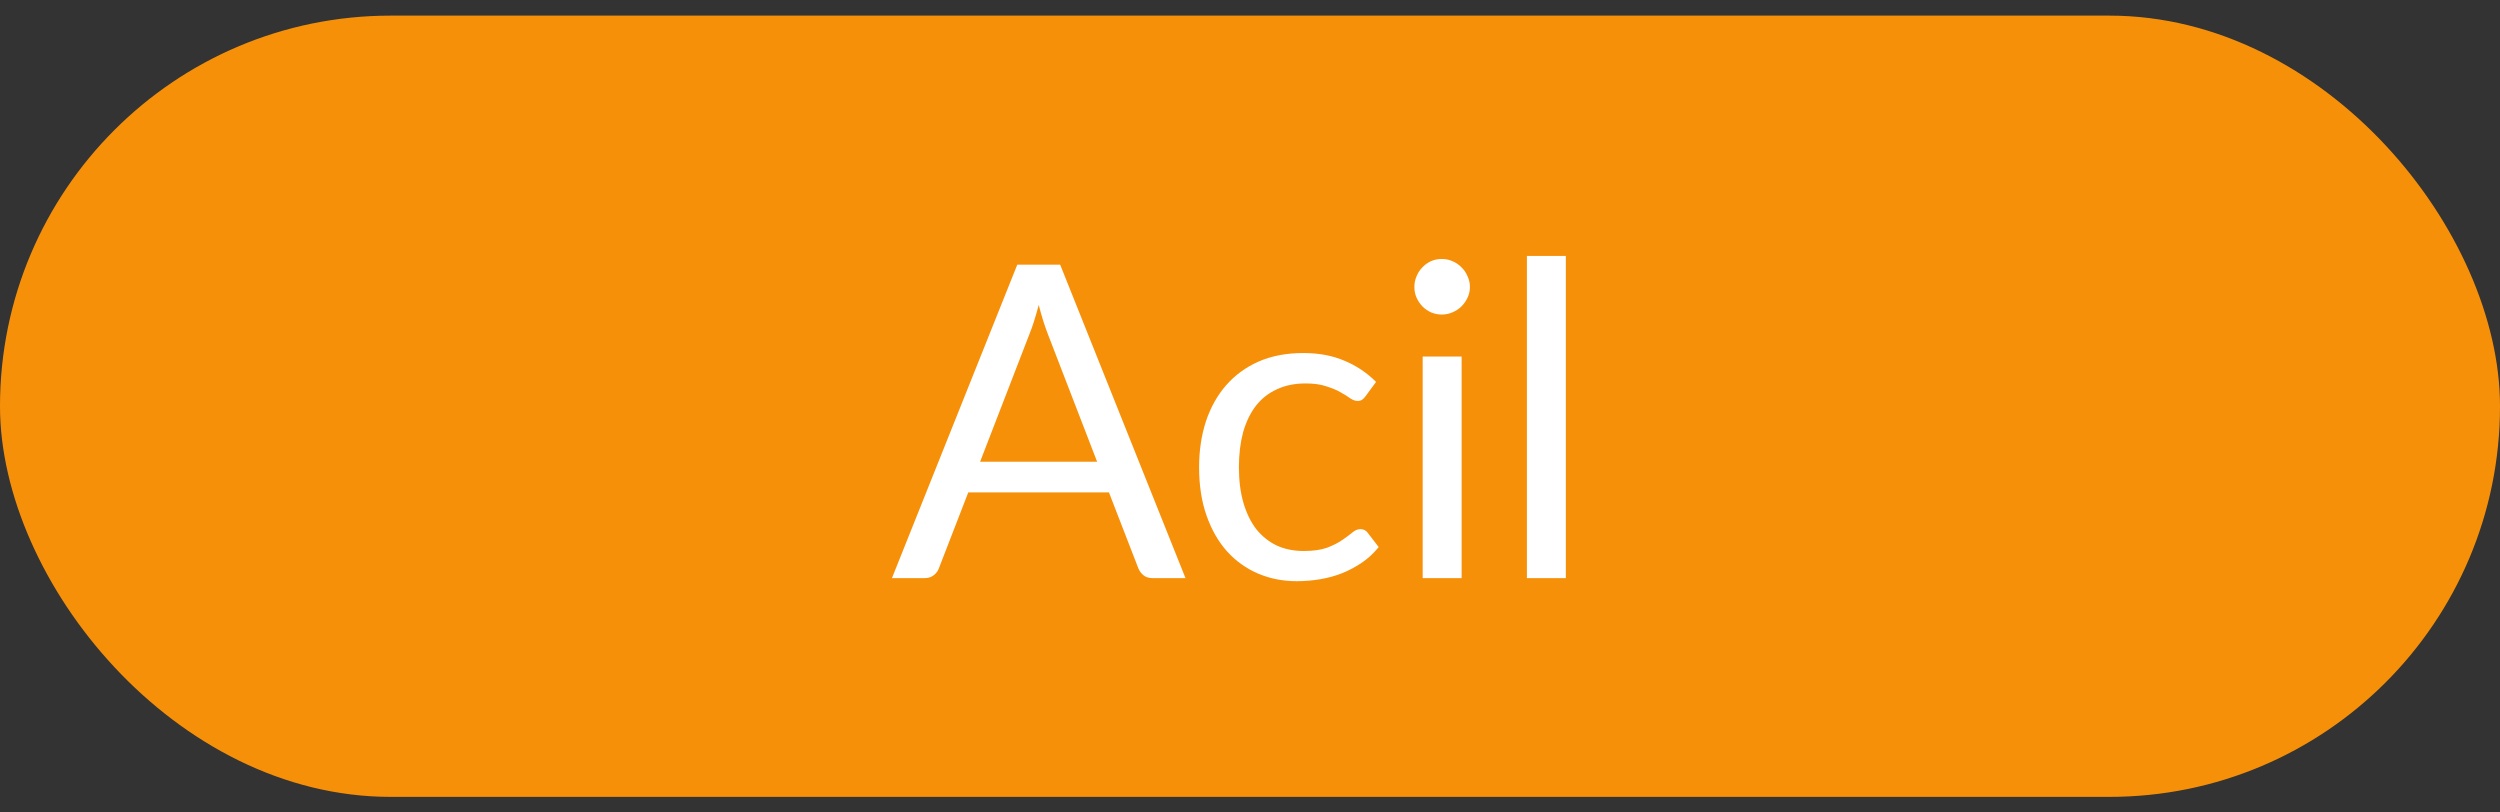 <svg width="80" height="26" viewBox="0 0 80 26" fill="none" xmlns="http://www.w3.org/2000/svg">
<rect x="0" y="0" width="80" height="26" fill="#333333" stroke="none"/>
<rect y="0.5" width="80" height="25" rx="12.5" fill="#F79009"/>
<path d="M35.108 14.776L33.533 10.695C33.486 10.574 33.437 10.434 33.386 10.275C33.335 10.112 33.286 9.939 33.239 9.757C33.141 10.135 33.041 10.45 32.938 10.702L31.363 14.776H35.108ZM37.936 18.5H36.886C36.765 18.5 36.667 18.47 36.592 18.409C36.517 18.348 36.461 18.271 36.424 18.178L35.486 15.756H30.985L30.047 18.178C30.019 18.262 29.965 18.337 29.886 18.402C29.807 18.467 29.709 18.5 29.592 18.5H28.542L32.553 8.469H33.925L37.936 18.5ZM43.705 12.669C43.668 12.72 43.63 12.76 43.593 12.788C43.556 12.816 43.505 12.83 43.439 12.83C43.369 12.83 43.292 12.802 43.208 12.746C43.124 12.685 43.019 12.62 42.893 12.55C42.772 12.48 42.62 12.417 42.438 12.361C42.261 12.3 42.041 12.27 41.78 12.27C41.43 12.27 41.122 12.333 40.856 12.459C40.59 12.58 40.366 12.758 40.184 12.991C40.007 13.224 39.871 13.507 39.778 13.838C39.69 14.169 39.645 14.54 39.645 14.951C39.645 15.38 39.694 15.763 39.792 16.099C39.89 16.43 40.028 16.71 40.205 16.939C40.387 17.163 40.604 17.336 40.856 17.457C41.113 17.574 41.4 17.632 41.717 17.632C42.02 17.632 42.27 17.597 42.466 17.527C42.662 17.452 42.823 17.371 42.949 17.282C43.08 17.193 43.187 17.114 43.271 17.044C43.36 16.969 43.446 16.932 43.53 16.932C43.633 16.932 43.712 16.972 43.768 17.051L44.118 17.506C43.964 17.697 43.789 17.861 43.593 17.996C43.397 18.131 43.185 18.246 42.956 18.339C42.732 18.428 42.496 18.493 42.249 18.535C42.002 18.577 41.75 18.598 41.493 18.598C41.05 18.598 40.637 18.516 40.254 18.353C39.876 18.19 39.547 17.954 39.267 17.646C38.987 17.333 38.768 16.951 38.609 16.498C38.45 16.045 38.371 15.53 38.371 14.951C38.371 14.424 38.444 13.936 38.588 13.488C38.737 13.04 38.952 12.655 39.232 12.333C39.517 12.006 39.864 11.752 40.275 11.57C40.691 11.388 41.166 11.297 41.703 11.297C42.203 11.297 42.641 11.379 43.019 11.542C43.402 11.701 43.74 11.927 44.034 12.221L43.705 12.669ZM46.772 11.409V18.5H45.526V11.409H46.772ZM47.038 9.183C47.038 9.304 47.012 9.419 46.961 9.526C46.914 9.629 46.849 9.722 46.765 9.806C46.685 9.885 46.59 9.948 46.478 9.995C46.37 10.042 46.256 10.065 46.135 10.065C46.013 10.065 45.899 10.042 45.792 9.995C45.689 9.948 45.598 9.885 45.519 9.806C45.439 9.722 45.376 9.629 45.33 9.526C45.283 9.419 45.26 9.304 45.26 9.183C45.26 9.062 45.283 8.947 45.33 8.84C45.376 8.728 45.439 8.632 45.519 8.553C45.598 8.469 45.689 8.404 45.792 8.357C45.899 8.31 46.013 8.287 46.135 8.287C46.256 8.287 46.37 8.31 46.478 8.357C46.59 8.404 46.685 8.469 46.765 8.553C46.849 8.632 46.914 8.728 46.961 8.84C47.012 8.947 47.038 9.062 47.038 9.183ZM50.107 8.189V18.5H48.861V8.189H50.107Z" fill="white"/>
</svg>
